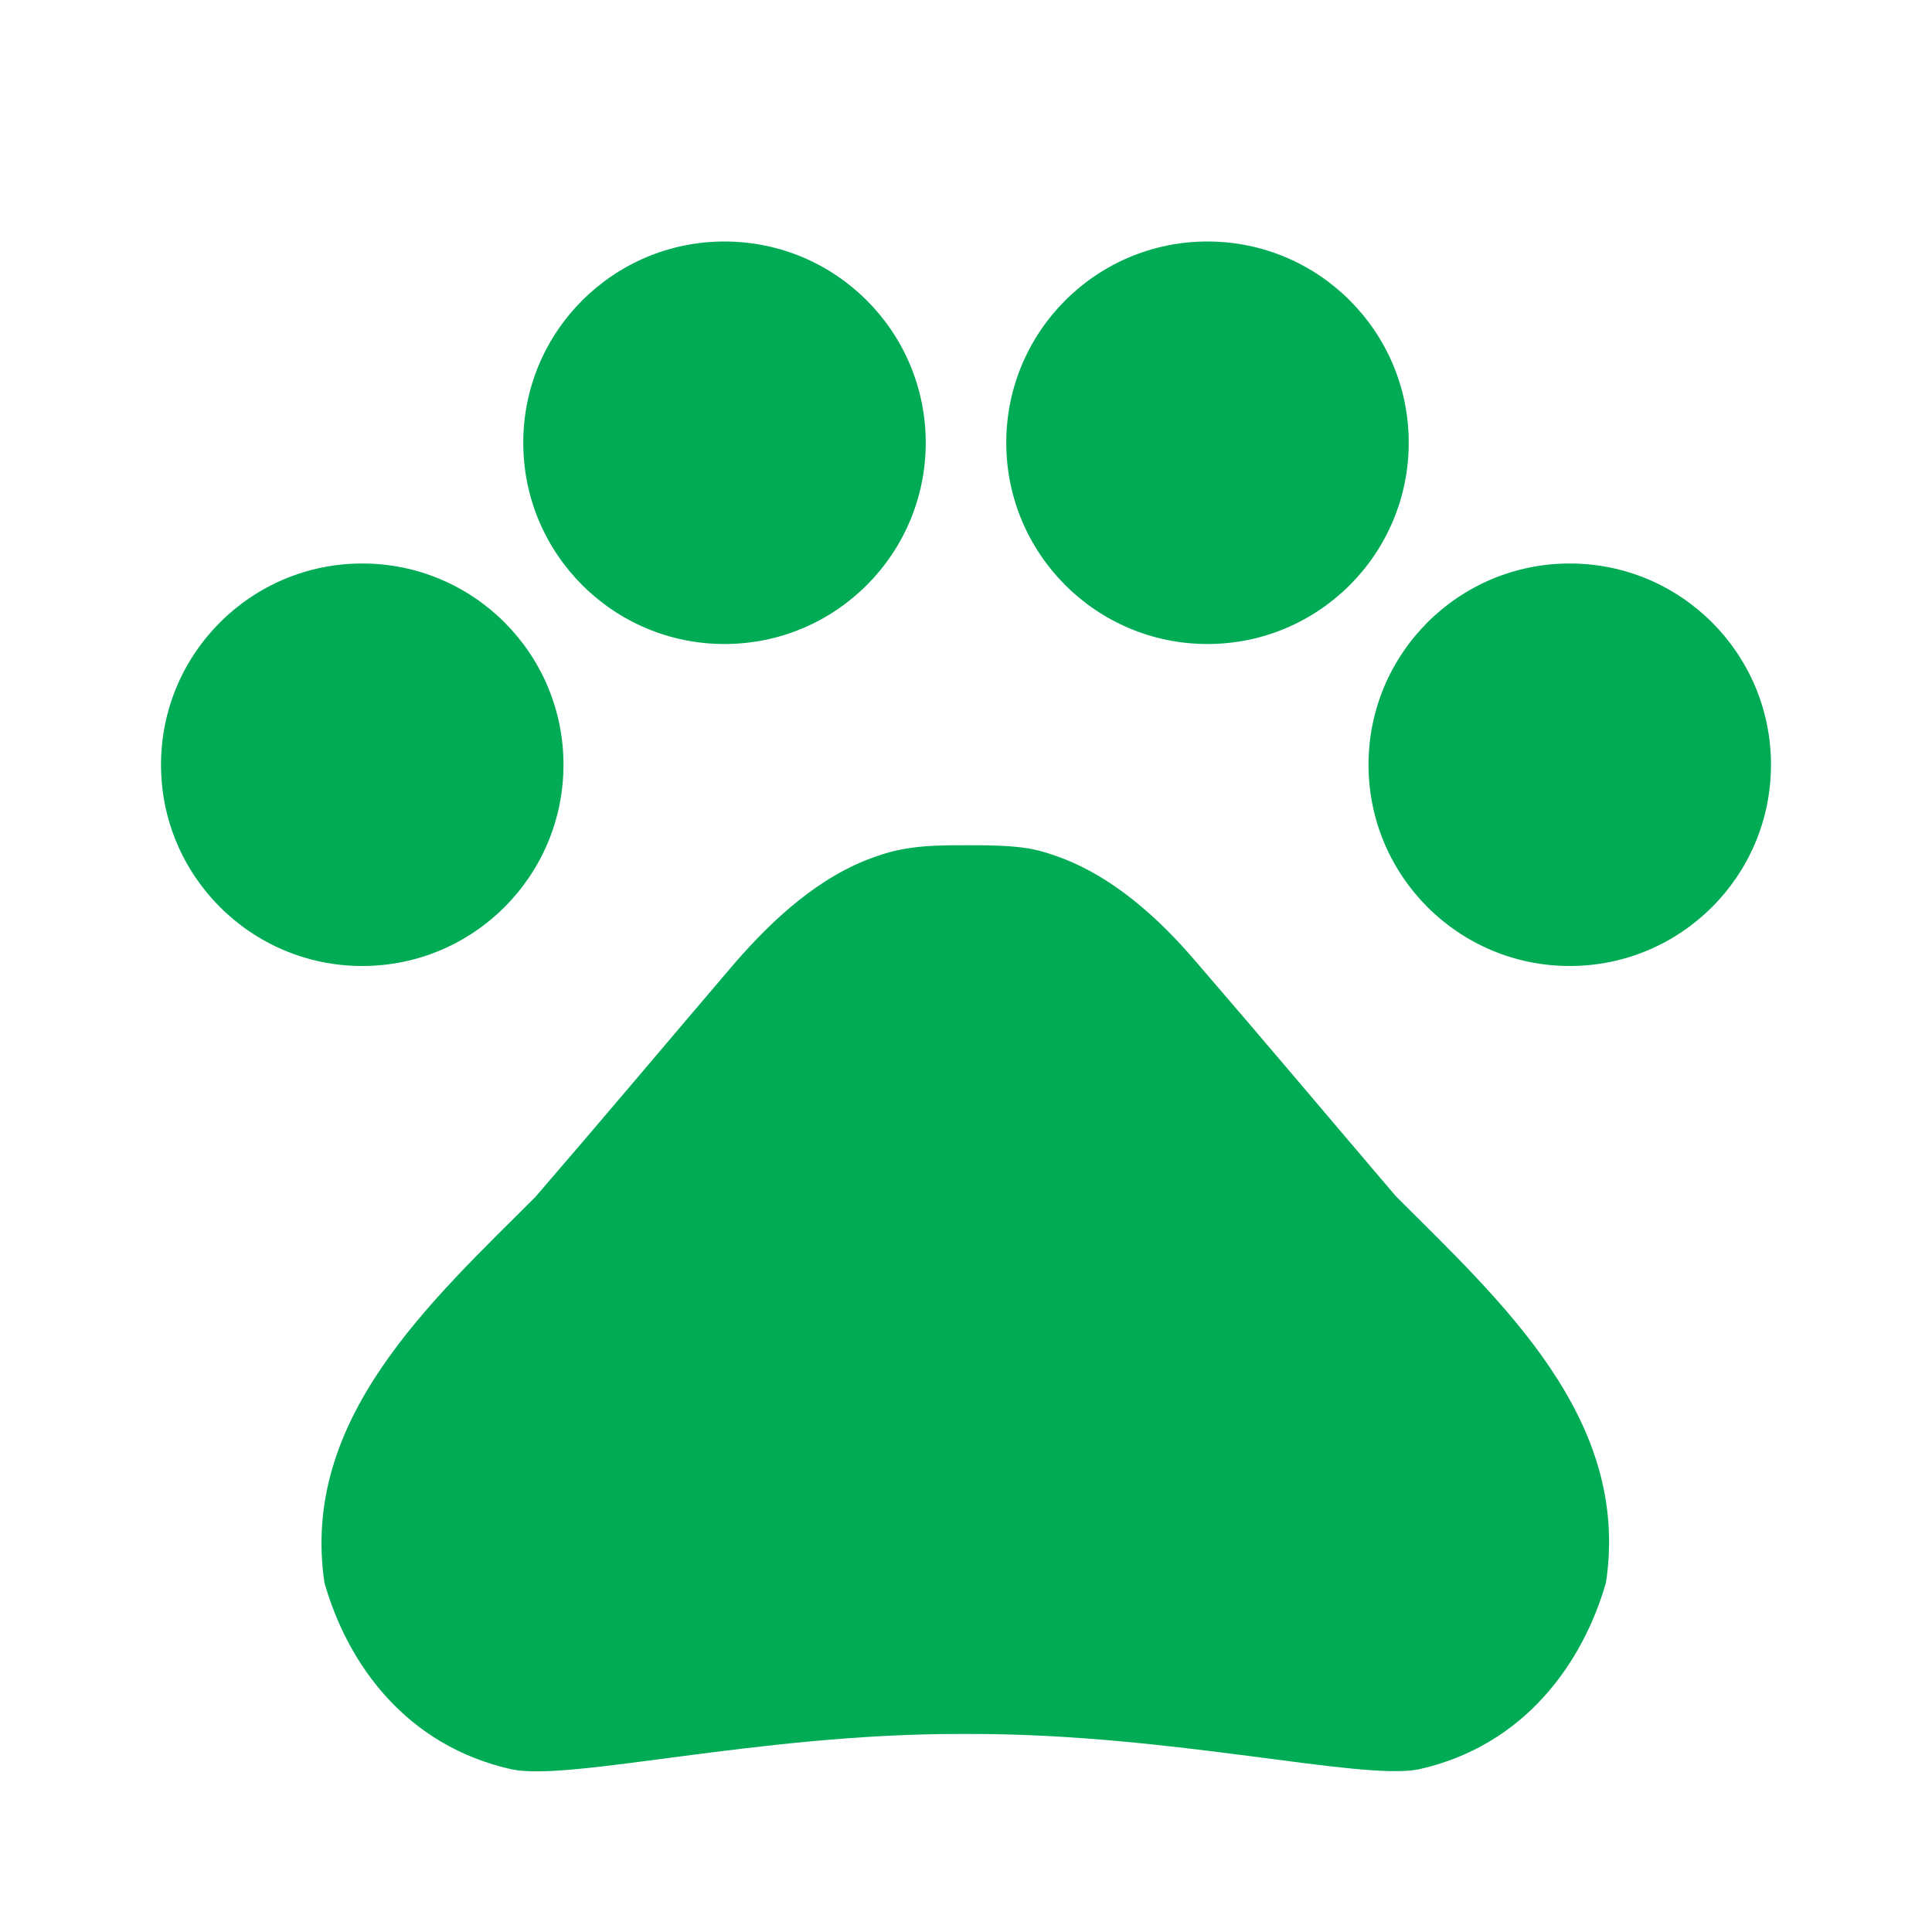 <svg width="50" height="50" viewBox="0 0 50 50" fill="none" xmlns="http://www.w3.org/2000/svg">
<g clip-path="url(#clip0_4097_19663)">
<path d="M9.375 25C12.252 25 14.583 22.668 14.583 19.792C14.583 16.915 12.252 14.583 9.375 14.583C6.499 14.583 4.167 16.915 4.167 19.792C4.167 22.668 6.499 25 9.375 25Z" fill="#00AB55"/>
<path d="M18.75 16.667C21.627 16.667 23.958 14.335 23.958 11.458C23.958 8.582 21.627 6.25 18.75 6.25C15.873 6.25 13.542 8.582 13.542 11.458C13.542 14.335 15.873 16.667 18.75 16.667Z" fill="#00AB55"/>
<path d="M31.25 16.667C34.127 16.667 36.458 14.335 36.458 11.458C36.458 8.582 34.127 6.25 31.25 6.25C28.373 6.25 26.042 8.582 26.042 11.458C26.042 14.335 28.373 16.667 31.25 16.667Z" fill="#00AB55"/>
<path d="M40.625 25C43.502 25 45.833 22.668 45.833 19.792C45.833 16.915 43.502 14.583 40.625 14.583C37.748 14.583 35.417 16.915 35.417 19.792C35.417 22.668 37.748 25 40.625 25Z" fill="#00AB55"/>
<path d="M36.125 30.958C34.312 28.833 32.792 27.021 30.958 24.896C30 23.771 28.771 22.646 27.312 22.146C27.083 22.062 26.854 22 26.625 21.958C26.104 21.875 25.542 21.875 25 21.875C24.458 21.875 23.896 21.875 23.354 21.979C23.125 22.021 22.896 22.083 22.667 22.167C21.208 22.667 20 23.792 19.021 24.917C17.208 27.042 15.688 28.854 13.854 30.979C11.125 33.708 7.771 36.729 8.396 40.958C9 43.083 10.521 45.188 13.25 45.792C14.771 46.104 19.625 44.875 24.792 44.875H25.167C30.333 44.875 35.188 46.083 36.708 45.792C39.438 45.188 40.958 43.062 41.562 40.958C42.208 36.708 38.854 33.688 36.125 30.958Z" fill="#00AB55"/>
</g>
<defs>
<clipPath id="clip0_4097_19663">
<rect width="50" height="50" fill="white"/>
</clipPath>
</defs>
</svg>
